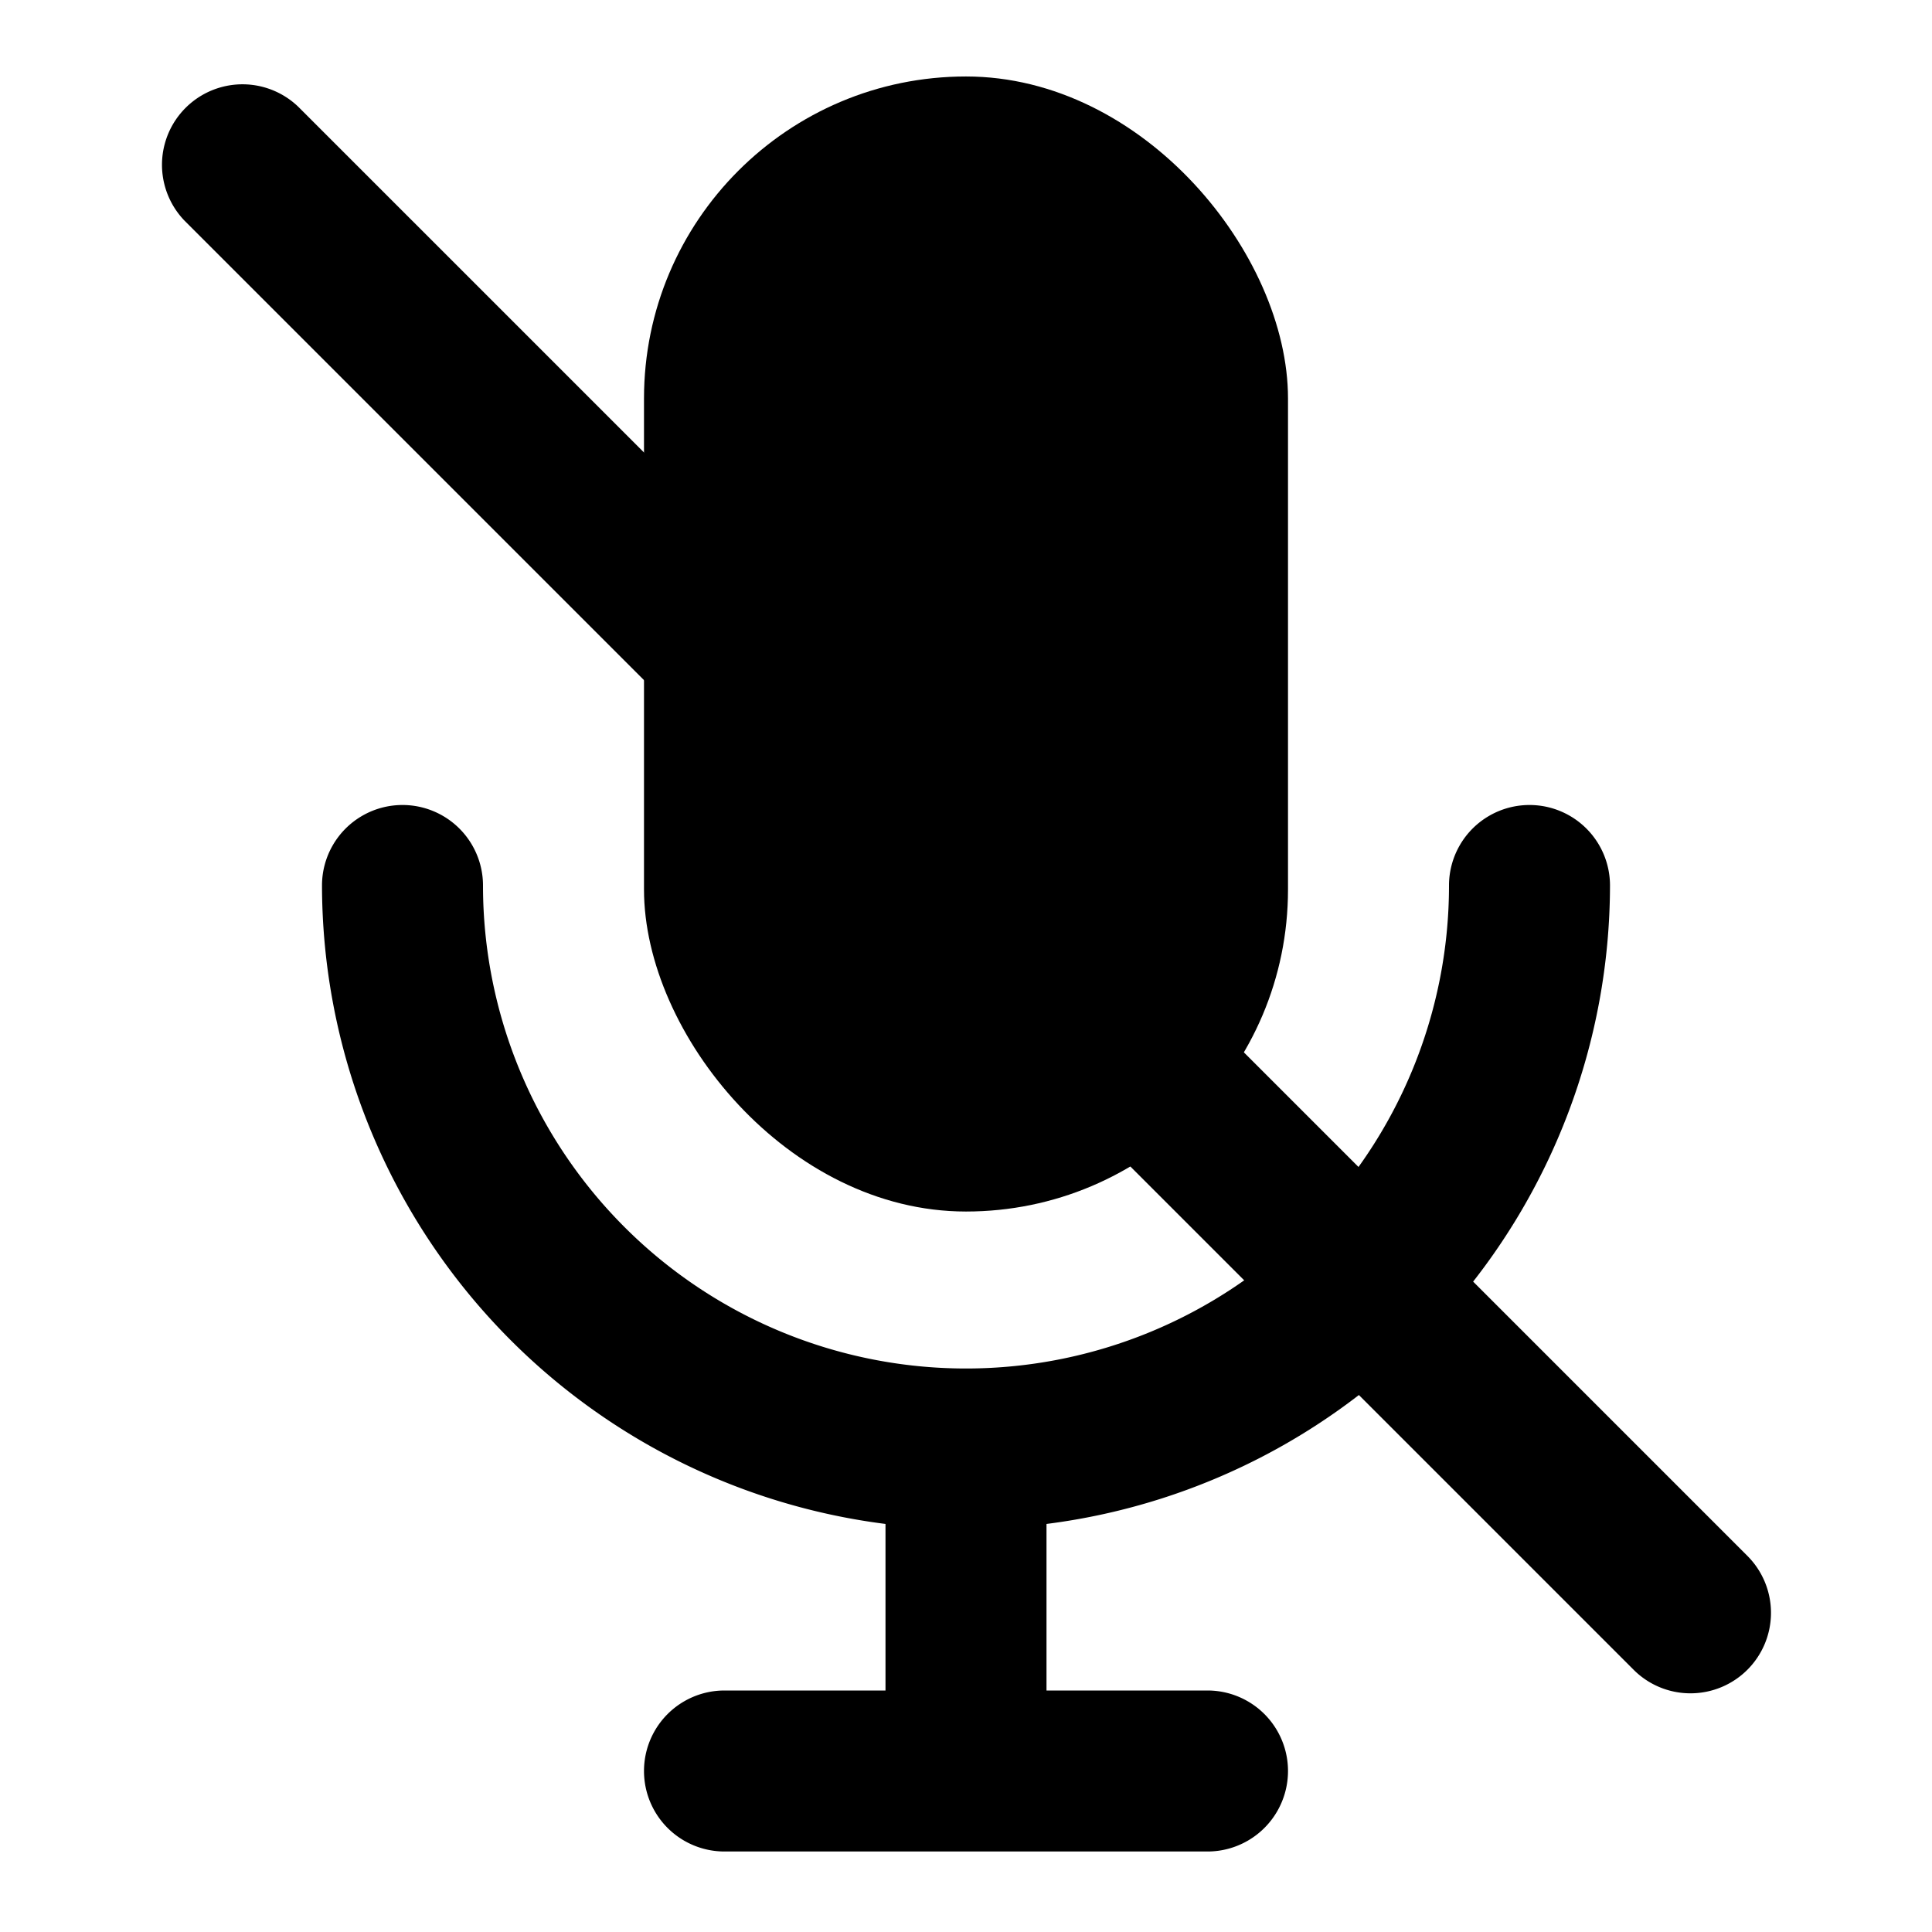 <svg xmlns="http://www.w3.org/2000/svg" width="24" height="24" viewBox="0 0 24 24">
    <rect width="8" height="14.1" x="8" y=".95" class="pr-icon-quaternary" rx="4"></rect>
    <path class="pr-icon-tertiary"
          d="M20,11a1,1,0,0,0-2,0A6,6,0,0,1,6,11a1,1,0,0,0-2,0,8.007,8.007,0,0,0,7,7.931V21H9a1,1,0,0,0,0,2h6a1,1,0,0,0,0-2H13V18.931A8.007,8.007,0,0,0,20,11Z"></path>
    <path class="pr-icon-primary"
          d="M21,21.035a.997.997,0,0,1-.707-.293l-18-18A1.0 1,0,0,1,3.707,1.328l18,18a1,1,0,0,1-.707,1.707Z"></path>
</svg>
